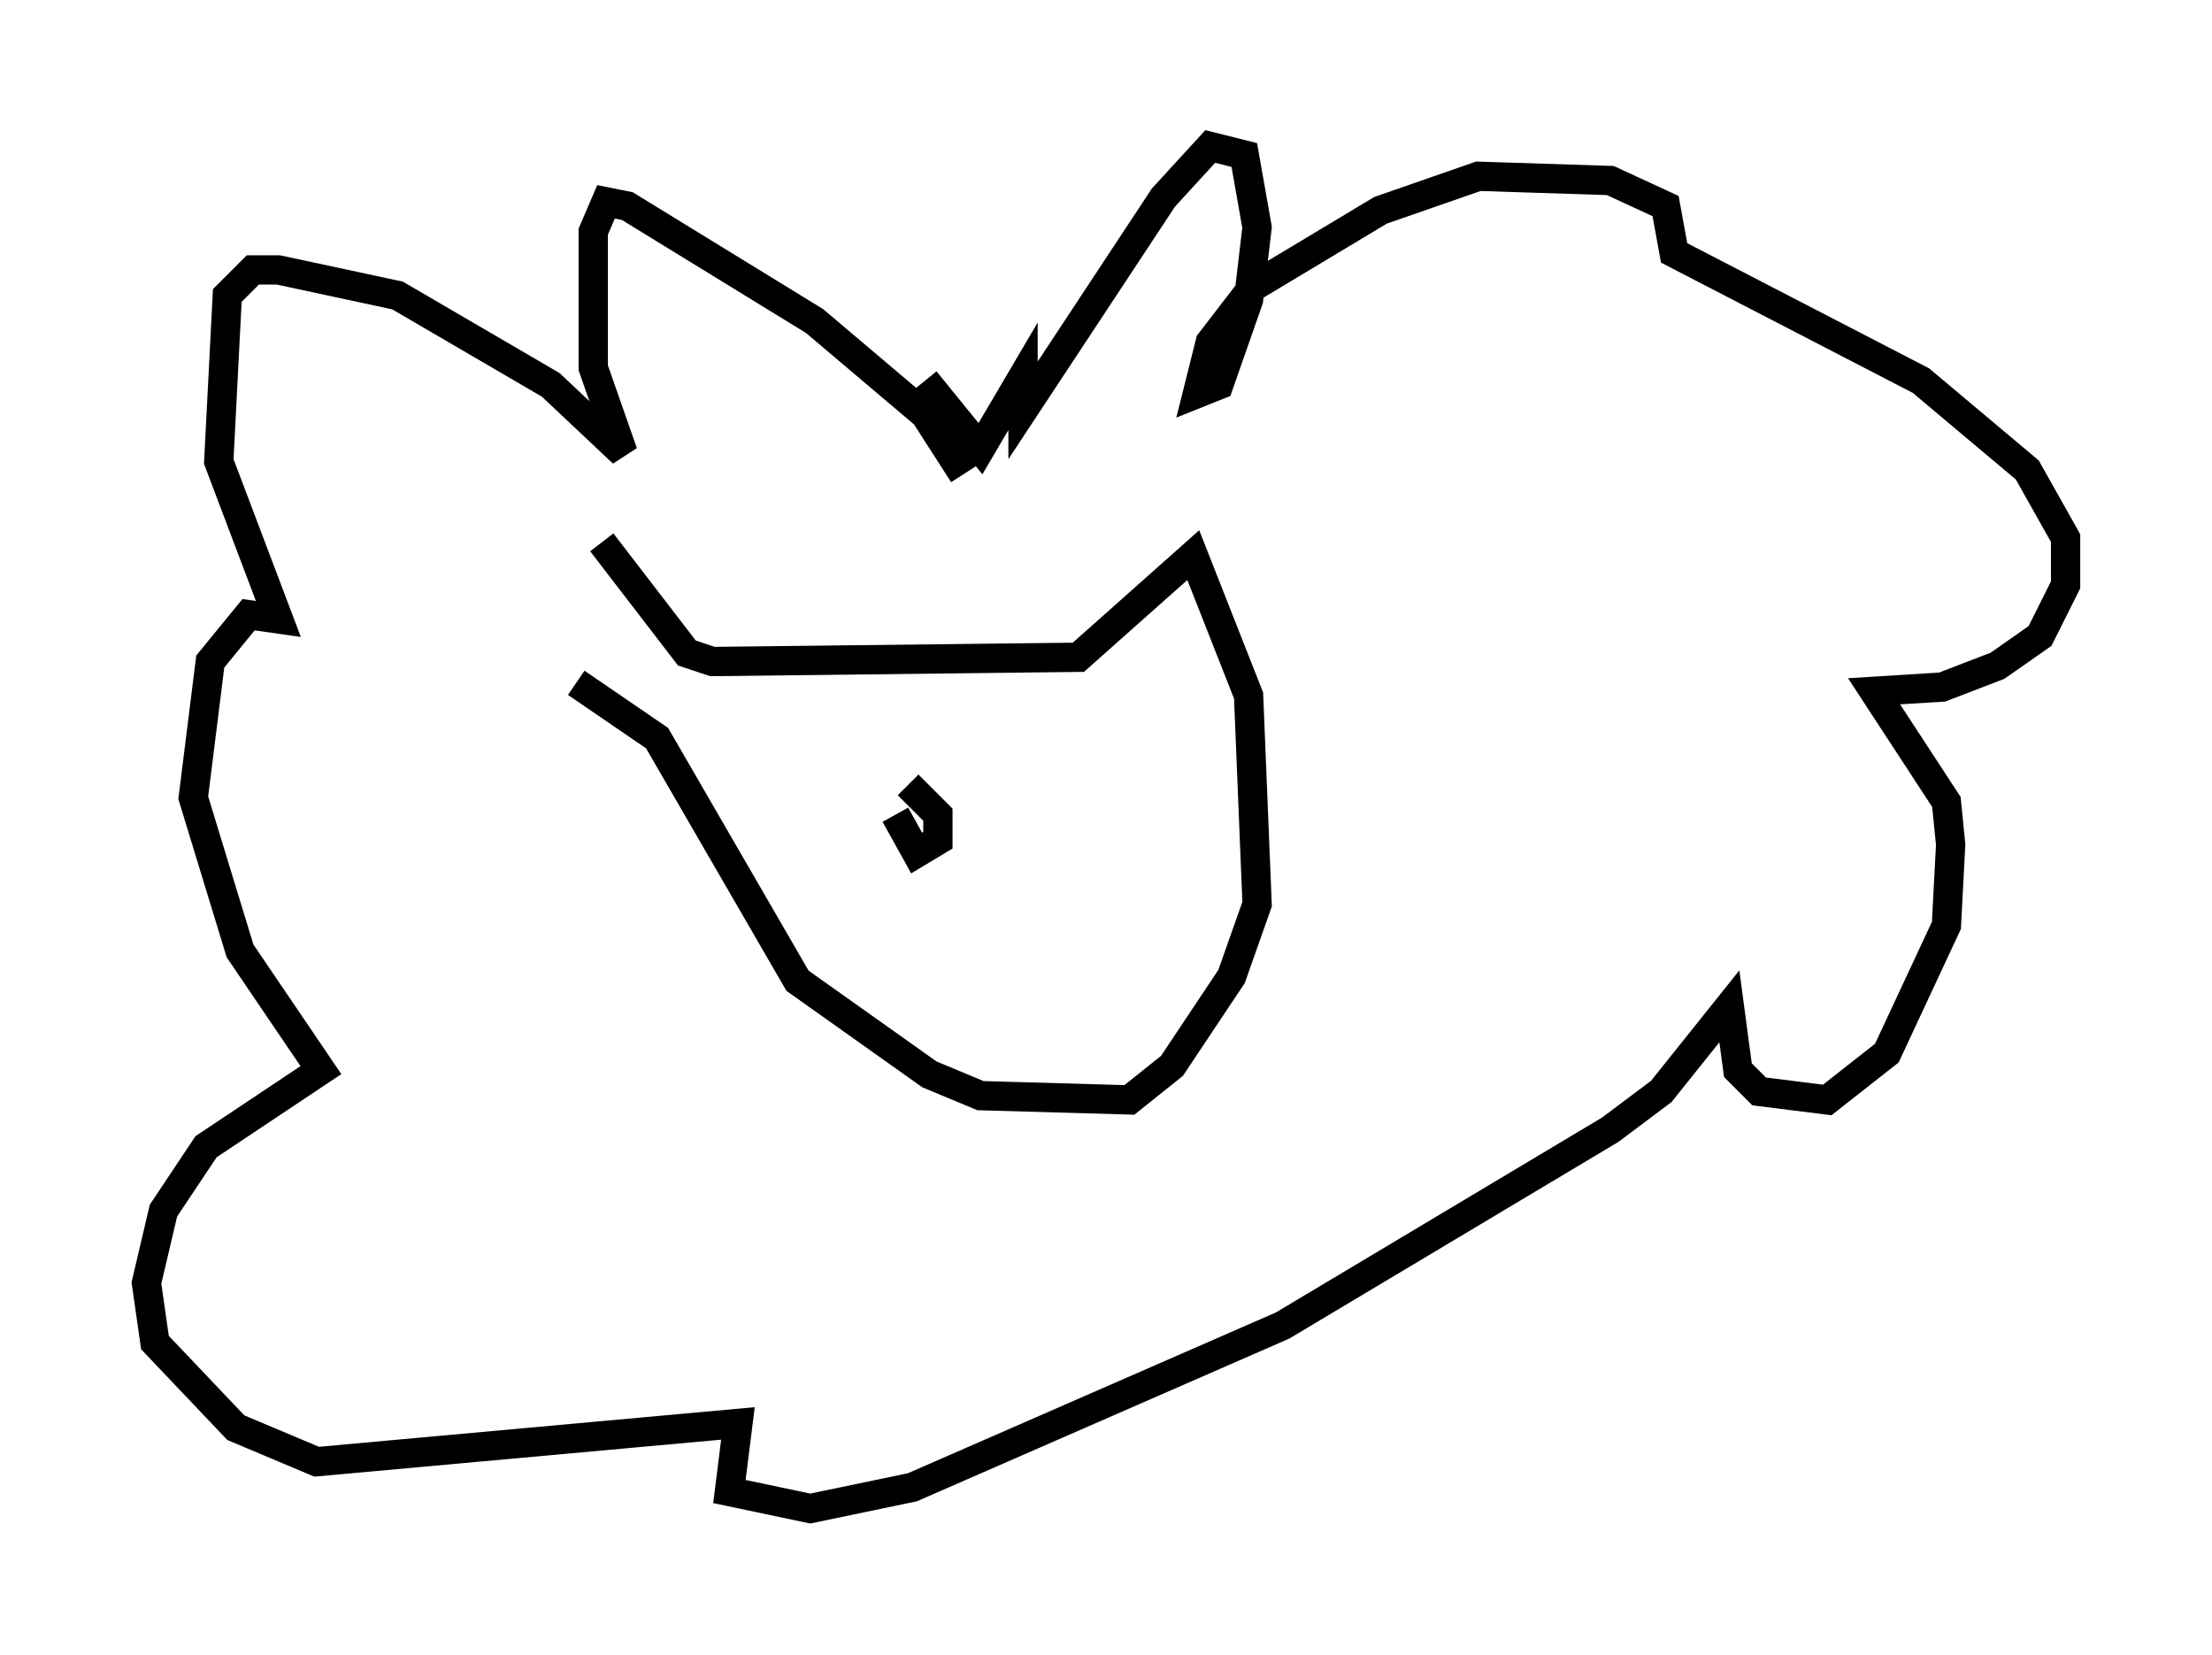 <?xml version="1.0" encoding="utf-8" ?>
<svg baseProfile="full" height="56.48" version="1.1" width="75.508" xmlns="http://www.w3.org/2000/svg" xmlns:ev="http://www.w3.org/2001/xml-events" xmlns:xlink="http://www.w3.org/1999/xlink"><defs /><rect fill="white" height="56.48" width="75.508" x="0" y="0" /><path d="M20.106, 22.866 m0.436, -4.358 l2.905, 3.777 0.872, 0.291 l12.492, -0.145 3.922, -3.486 l1.888, 4.793 0.291, 7.117 l-0.872, 2.469 -2.034, 3.05 l-1.453, 1.162 -5.084, -0.145 l-1.743, -0.726 -4.503, -3.196 l-4.793, -8.279 -2.76, -1.888 m13.218, -7.117 l-1.307, -2.034 -3.777, -3.196 l-6.391, -3.922 -0.726, -0.145 l-0.436, 1.017 0.0, 4.648 l1.017, 2.905 -2.469, -2.324 l-5.229, -3.05 -4.067, -0.872 l-0.872, 0.0 -0.872, 0.872 l-0.291, 5.665 2.034, 5.374 l-1.017, -0.145 -1.307, 1.598 l-0.581, 4.648 1.598, 5.229 l2.76, 4.067 -3.922, 2.615 l-1.453, 2.179 -0.581, 2.469 l0.291, 2.034 2.76, 2.905 l2.76, 1.162 14.38, -1.307 l-0.291, 2.324 2.76, 0.581 l3.486, -0.726 12.637, -5.52 l11.184, -6.682 1.743, -1.307 l2.324, -2.905 0.291, 2.179 l0.726, 0.726 2.324, 0.291 l2.034, -1.598 2.034, -4.358 l0.145, -2.76 -0.145, -1.453 l-2.469, -3.777 2.324, -0.145 l1.888, -0.726 1.453, -1.017 l0.872, -1.743 0.0, -1.598 l-1.307, -2.324 -3.631, -3.05 l-8.425, -4.358 -0.291, -1.598 l-1.888, -0.872 -4.503, -0.145 l-3.341, 1.162 -4.358, 2.615 l-1.453, 1.888 -0.436, 1.743 l0.726, -0.291 1.017, -2.905 l0.291, -2.469 -0.436, -2.469 l-1.162, -0.291 -1.598, 1.743 l-4.793, 7.263 0.0, -1.162 l-1.453, 2.469 -1.888, -2.324 m-1.743, 14.235 l0.0, 0.0 m0.726, 0.581 l0.726, 1.307 0.726, -0.436 l0.0, -0.872 -1.017, -1.017 " fill="none" stroke="black" stroke-width="1" /></svg>